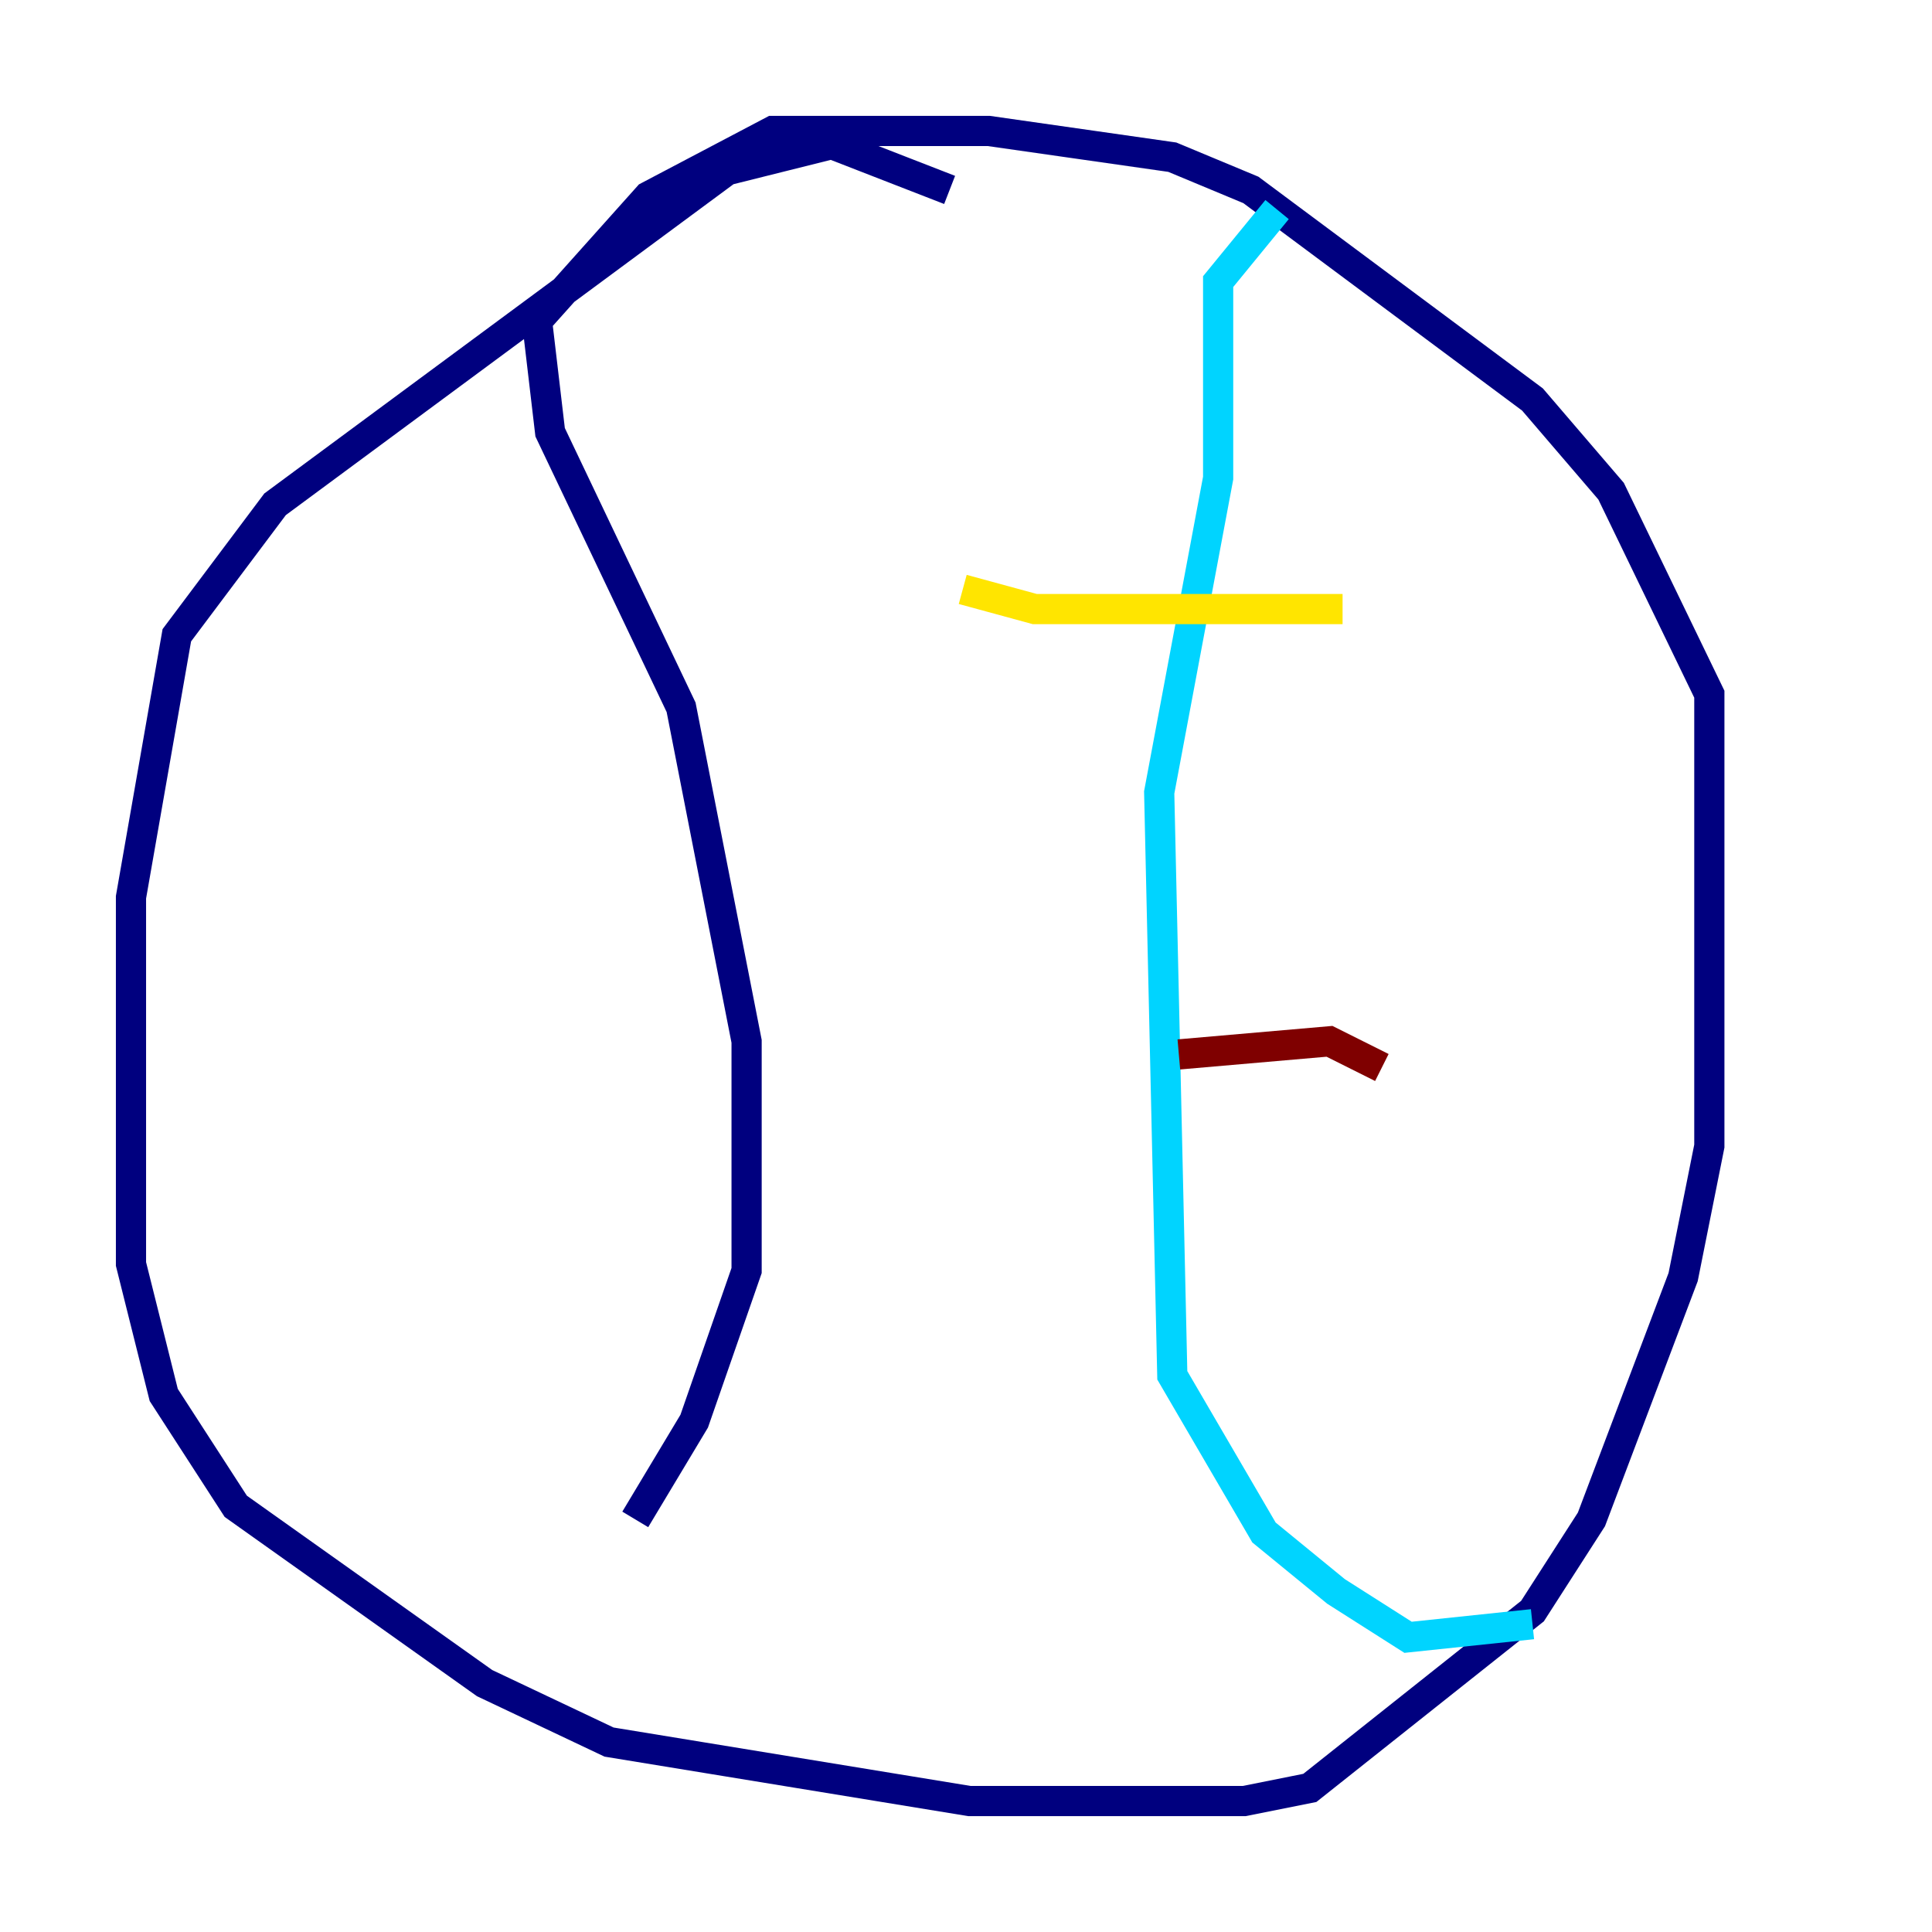 <?xml version="1.0" encoding="utf-8" ?>
<svg baseProfile="tiny" height="128" version="1.2" viewBox="0,0,128,128" width="128" xmlns="http://www.w3.org/2000/svg" xmlns:ev="http://www.w3.org/2001/xml-events" xmlns:xlink="http://www.w3.org/1999/xlink"><defs /><polyline fill="none" points="62.915,12.583 55.105,9.546 48.163,11.281 18.224,33.41 11.715,42.088 8.678,59.444 8.678,83.742 10.848,92.42 15.62,99.797 32.108,111.512 40.352,115.417 64.217,119.322 82.441,119.322 86.78,118.454 101.532,106.739 105.437,100.664 111.512,84.61 113.248,75.932 113.248,45.993 106.739,32.542 101.532,26.468 82.875,12.583 77.668,10.414 65.519,8.678 51.2,8.678 42.956,13.017 35.58,21.261 36.447,28.637 45.125,46.861 49.464,68.99 49.464,84.176 45.993,94.156 42.088,100.664" stroke="#00007f" stroke-width="2" /><polyline fill="none" points="84.61,13.885 80.705,18.658 80.705,31.675 76.8,52.502 77.668,91.119 83.742,101.532 88.515,105.437 93.288,108.475 101.532,107.607" stroke="#00d4ff" stroke-width="2" /><polyline fill="none" points="63.783,39.051 68.556,40.352 88.949,40.352" stroke="#ffe500" stroke-width="2" /><polyline fill="none" points="78.102,69.858 88.081,68.99 91.552,70.725" stroke="#7f0000" stroke-width="2" /></svg>